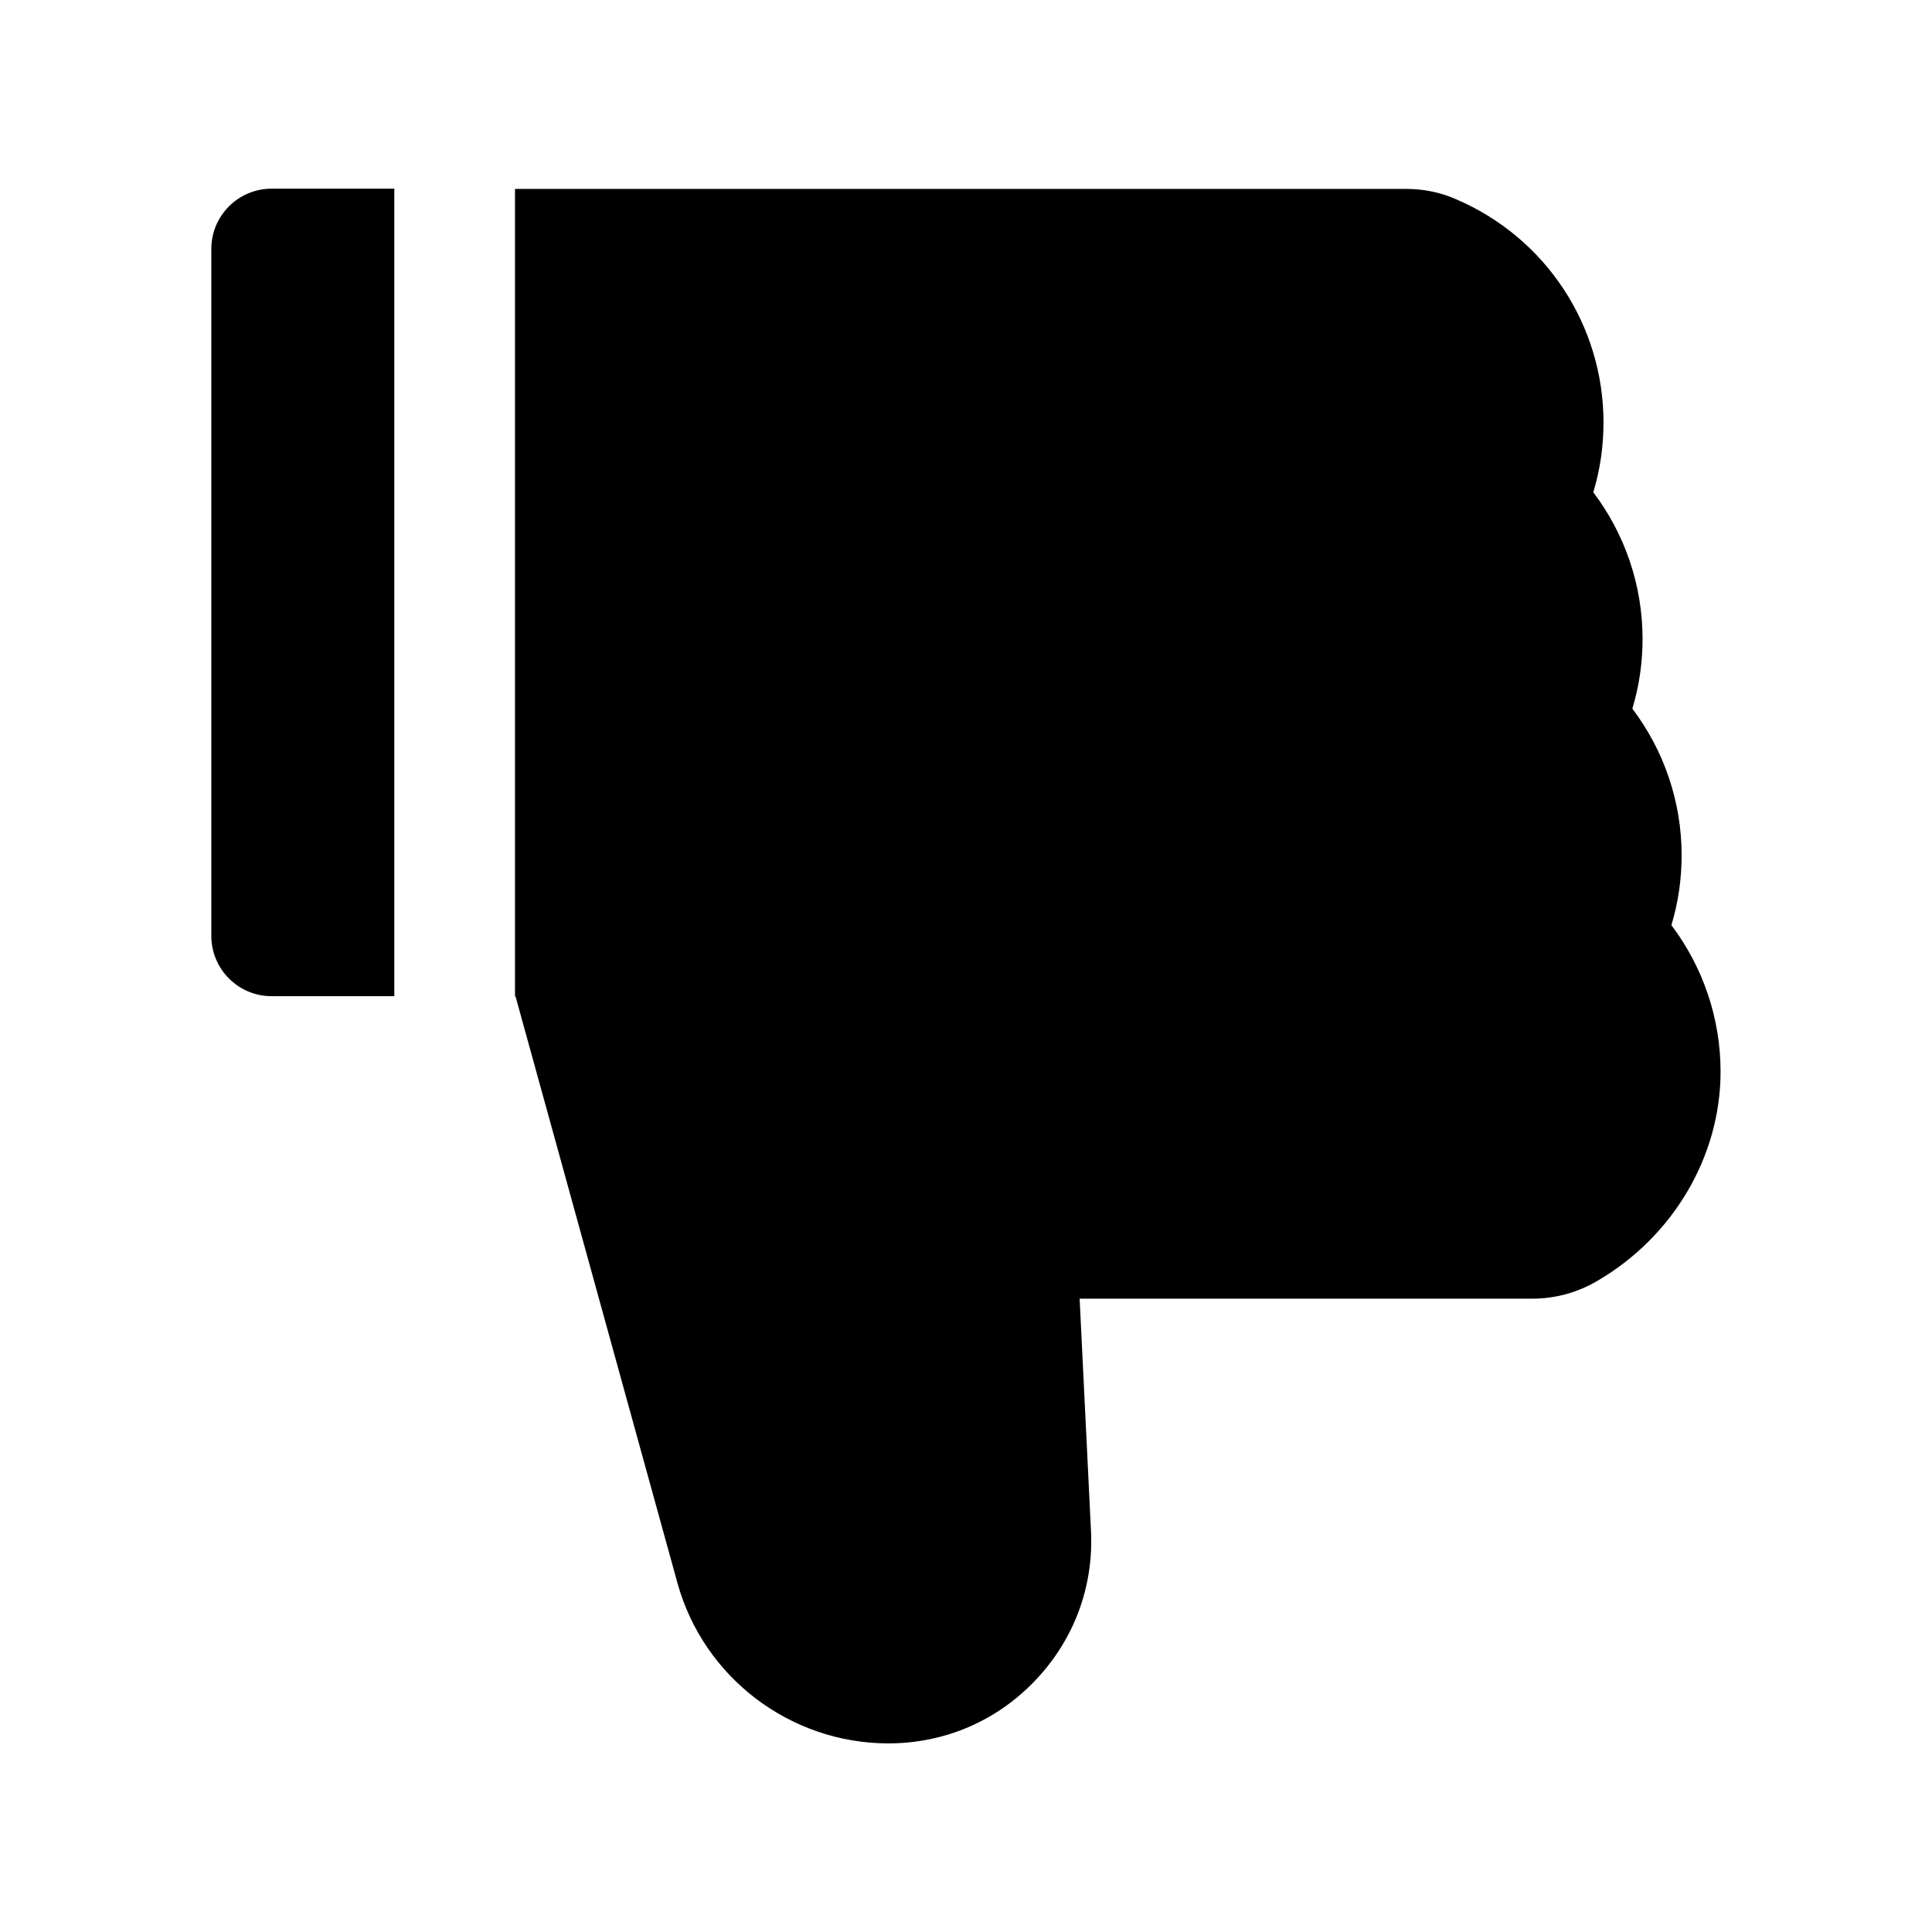 <svg version="1.1" xmlns="http://www.w3.org/2000/svg" width="32" height="32" viewBox="0 0 32 32">
<path fill="currentColor" d="M27.684 15.322c0.113-0.375 0.169-0.762 0.169-1.156 0-0.884-0.291-1.734-0.816-2.428 0.113-0.375 0.169-0.762 0.169-1.156 0-0.884-0.291-1.734-0.816-2.428 0.113-0.375 0.169-0.763 0.169-1.156 0-1.612-0.959-3.066-2.447-3.7-0.241-0.107-0.522-0.169-0.818-0.169-0.004 0-0.007 0-0.011 0h-14.753v13.375h0.009l2.681 9.713c0.431 1.566 1.869 2.659 3.494 2.659 0.928 0 1.794-0.369 2.434-1.044 0.641-0.672 0.969-1.553 0.922-2.481l-0.188-3.841h7.497c0.378 0 0.747-0.1 1.072-0.291 1.262-0.734 2.047-2.066 2.047-3.469 0-0.884-0.291-1.734-0.816-2.428zM3.5 4.125v11.375c0 0.553 0.447 1 1 1h2.031v-13.375h-2.031c-0.553 0-1 0.447-1 1z"/>
</svg>

